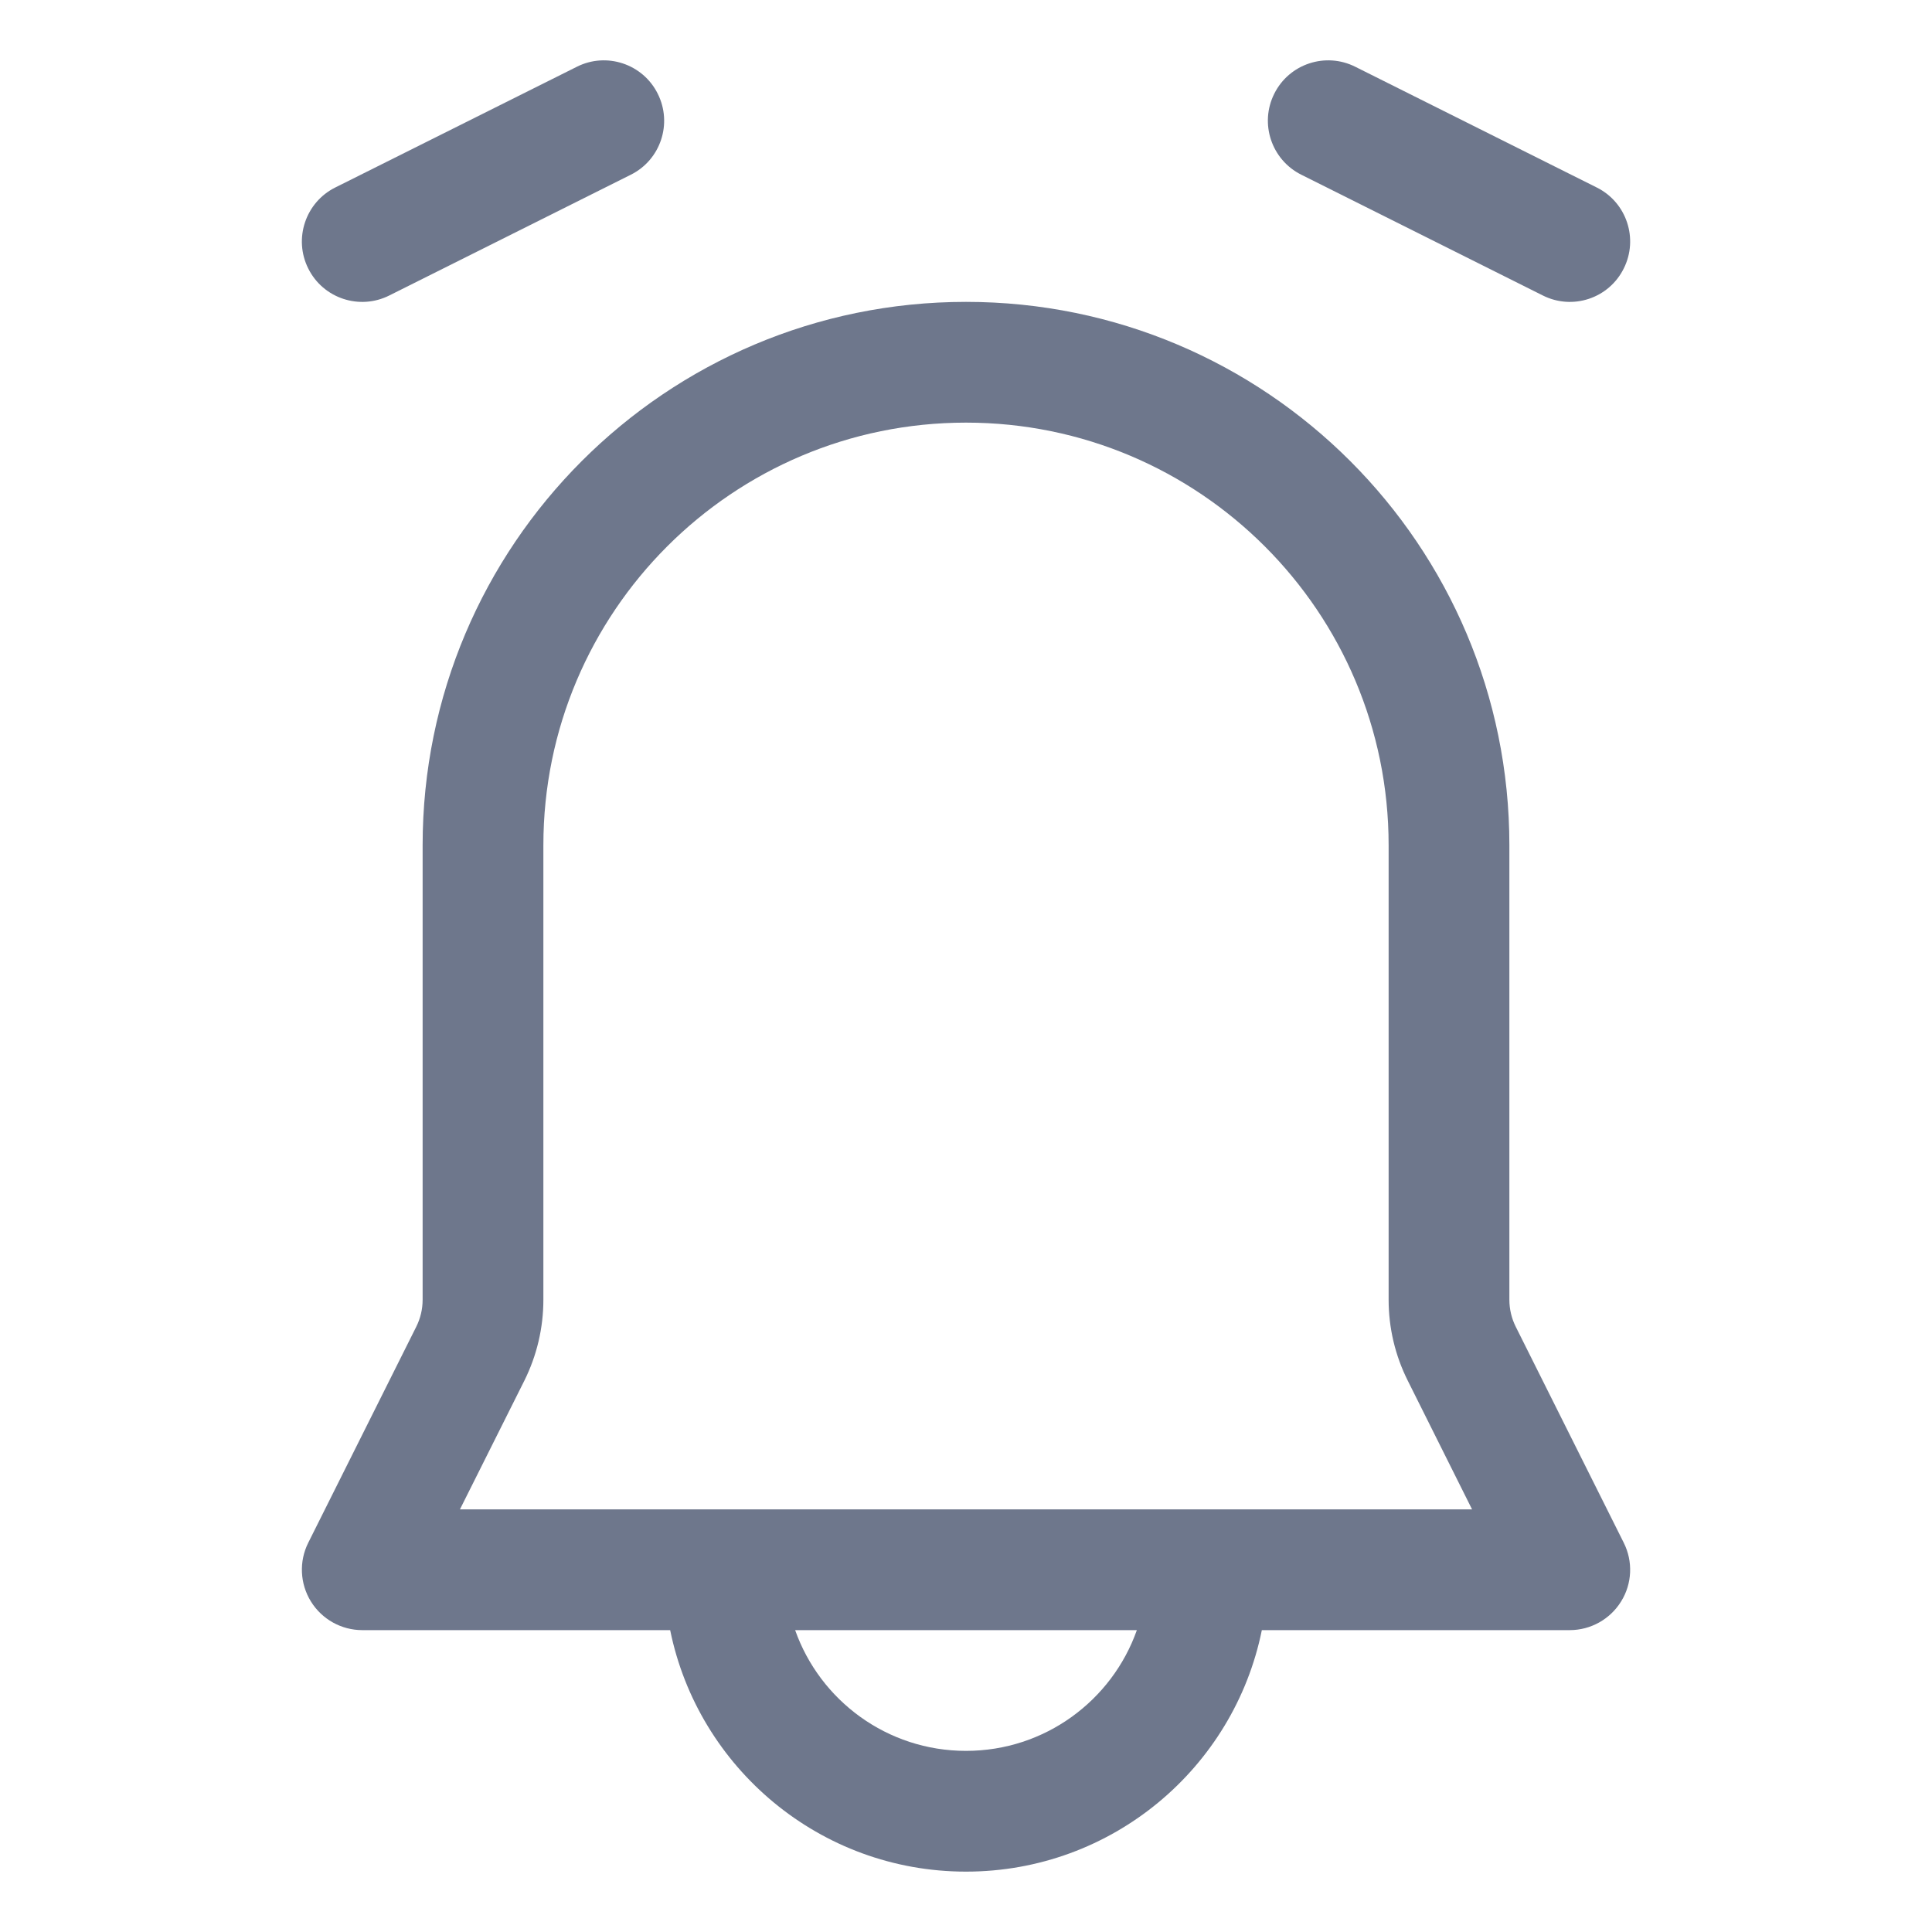 <svg width="16" height="16" viewBox="0 0 16 16" fill="none" xmlns="http://www.w3.org/2000/svg">
<path fill-rule="evenodd" clip-rule="evenodd" d="M5.224 1.447C5.471 1.324 5.571 1.023 5.447 0.776C5.324 0.529 5.023 0.429 4.777 0.553L2.776 1.553C2.53 1.676 2.429 1.977 2.553 2.224C2.676 2.471 2.977 2.571 3.224 2.447L5.224 1.447ZM11.224 0.553C10.977 0.429 10.676 0.529 10.553 0.776C10.429 1.023 10.53 1.324 10.777 1.447L12.777 2.447C13.024 2.571 13.324 2.471 13.447 2.224C13.571 1.977 13.471 1.676 13.224 1.553L11.224 0.553ZM6 12.5H10H12.191L11.659 11.435C11.554 11.226 11.5 10.997 11.5 10.764V7C11.5 5.067 9.933 3.5 8 3.5C6.067 3.5 4.5 5.067 4.5 7V10.764C4.5 10.997 4.446 11.226 4.342 11.435L3.809 12.5L6 12.5ZM10.45 13.5H13C13.173 13.5 13.334 13.41 13.425 13.263C13.517 13.116 13.525 12.931 13.447 12.776L12.553 10.988C12.518 10.918 12.5 10.842 12.5 10.764V7C12.5 4.515 10.485 2.5 8 2.5C5.515 2.5 3.5 4.515 3.5 7V10.764C3.5 10.842 3.482 10.918 3.447 10.988L2.553 12.776C2.475 12.931 2.484 13.116 2.575 13.263C2.666 13.41 2.827 13.5 3 13.5H5.55C5.782 14.641 6.791 15.5 8 15.5C9.21 15.5 10.219 14.641 10.45 13.5ZM9.415 13.5C9.209 14.083 8.653 14.5 8 14.5C7.347 14.5 6.791 14.083 6.585 13.5L9.415 13.5Z" fill="#6E778C"/>
</svg>
